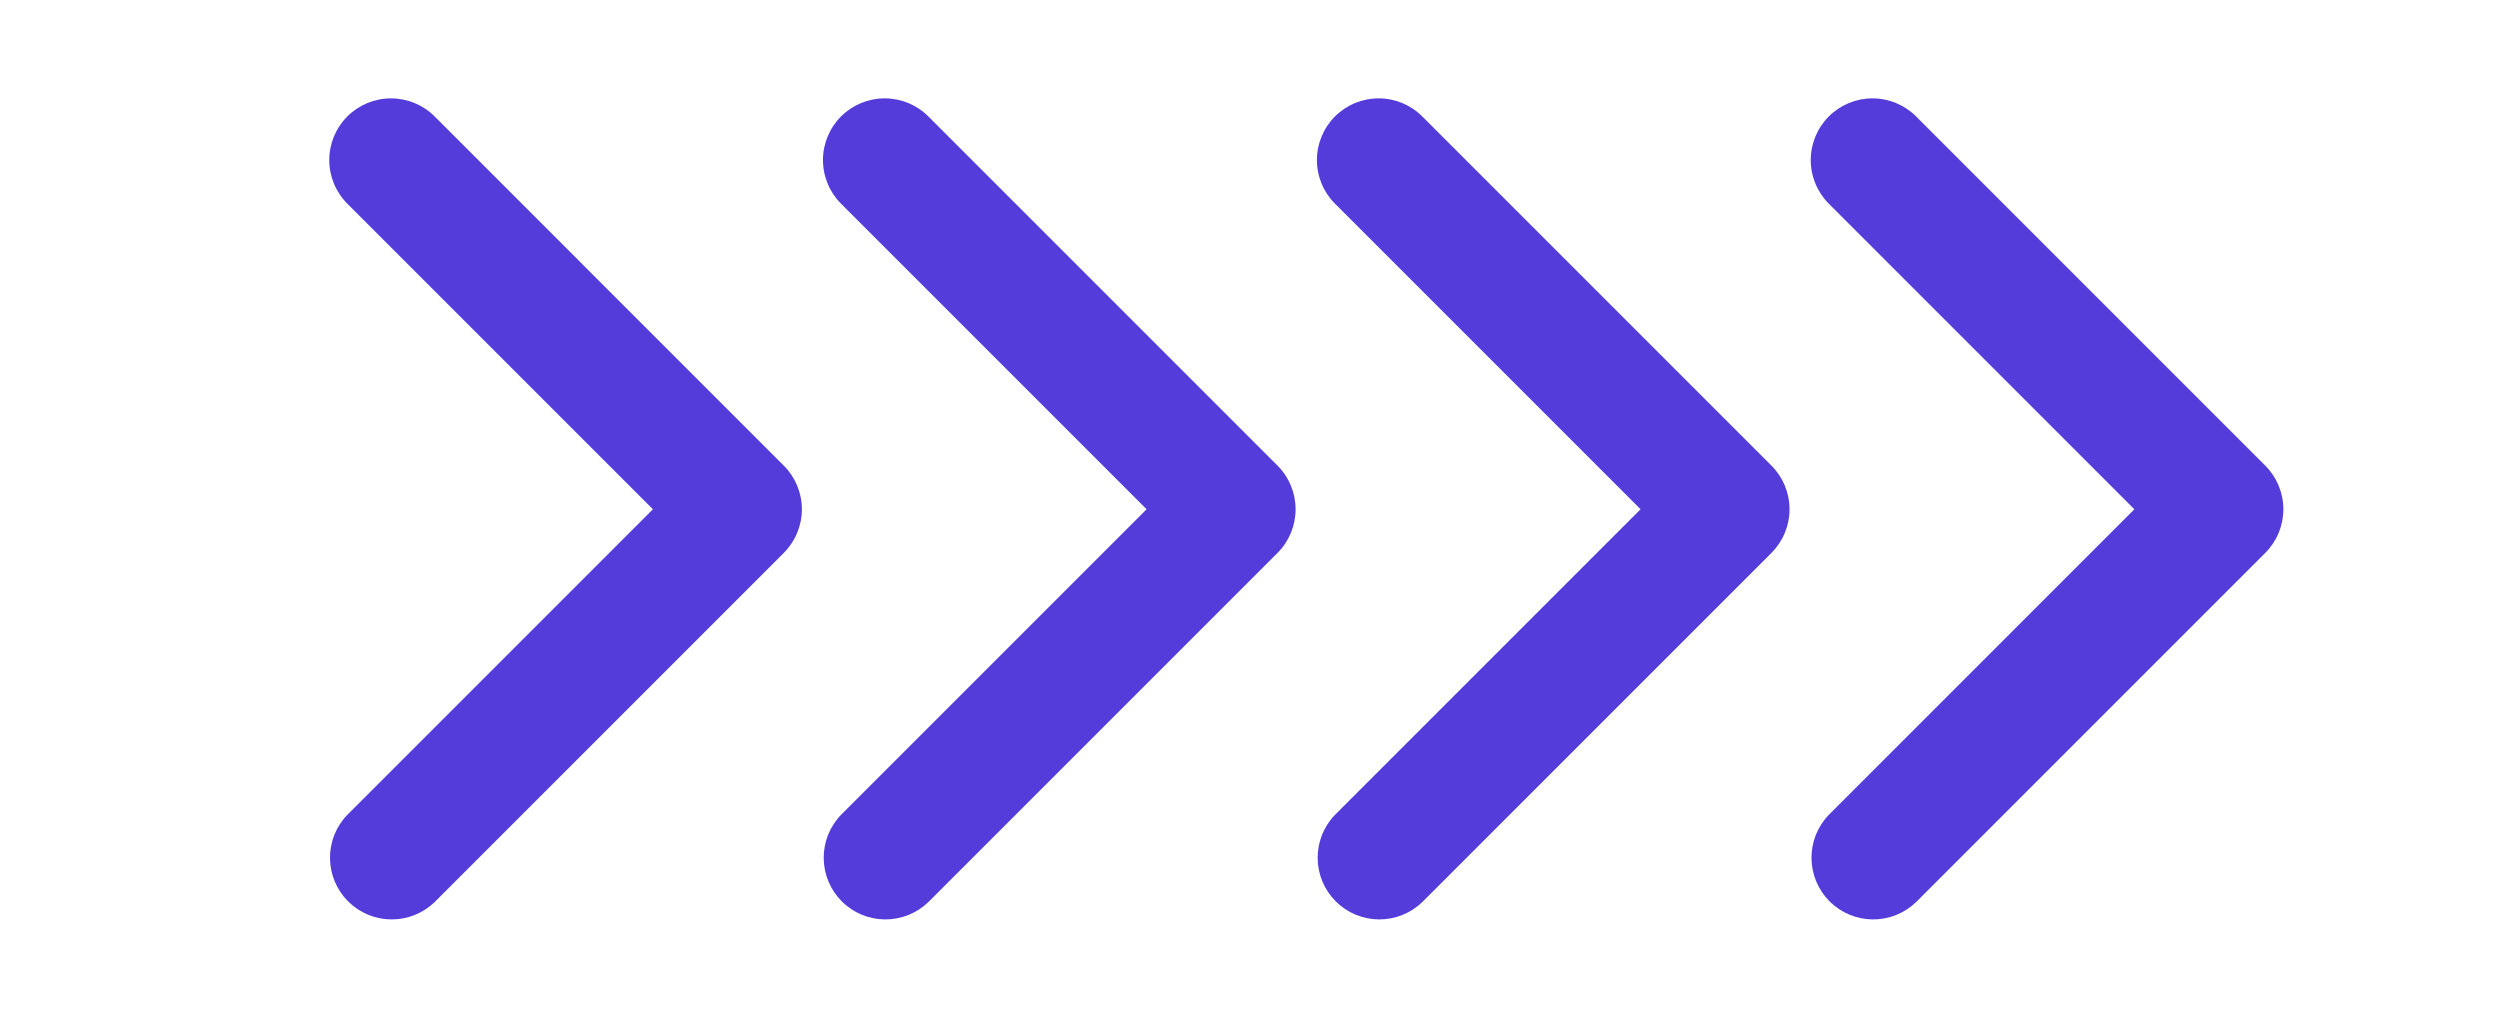 <svg width="81" height="33" viewBox="0 0 81 33" fill="none" xmlns="http://www.w3.org/2000/svg">
<path d="M11.254 3.772C10.879 4.147 10.668 4.656 10.668 5.186C10.668 5.716 10.879 6.225 11.254 6.6L21.154 16.5L11.254 26.4C10.889 26.777 10.688 27.282 10.692 27.807C10.697 28.331 10.907 28.833 11.278 29.204C11.649 29.575 12.15 29.785 12.675 29.789C13.199 29.794 13.704 29.592 14.082 29.228L25.395 17.914C25.77 17.539 25.981 17.03 25.981 16.5C25.981 15.97 25.77 15.461 25.395 15.086L14.082 3.772C13.707 3.397 13.198 3.187 12.668 3.187C12.137 3.187 11.629 3.397 11.254 3.772Z" fill="#543CDA"/>
<path d="M27.25 3.772C26.875 4.147 26.664 4.656 26.664 5.186C26.664 5.716 26.875 6.225 27.25 6.6L37.15 16.5L27.25 26.4C26.885 26.777 26.684 27.282 26.688 27.807C26.693 28.331 26.903 28.833 27.274 29.204C27.645 29.575 28.146 29.785 28.671 29.789C29.195 29.794 29.7 29.592 30.078 29.228L41.392 17.914C41.767 17.539 41.977 17.03 41.977 16.5C41.977 15.97 41.767 15.461 41.392 15.086L30.078 3.772C29.703 3.397 29.194 3.187 28.664 3.187C28.133 3.187 27.625 3.397 27.25 3.772Z" fill="#543CDA"/>
<path d="M43.254 3.772C42.879 4.147 42.668 4.656 42.668 5.186C42.668 5.716 42.879 6.225 43.254 6.6L53.154 16.5L43.254 26.4C42.889 26.777 42.688 27.282 42.692 27.807C42.697 28.331 42.907 28.833 43.278 29.204C43.649 29.575 44.15 29.785 44.675 29.789C45.199 29.794 45.704 29.592 46.081 29.228L57.395 17.914C57.77 17.539 57.981 17.03 57.981 16.5C57.981 15.97 57.77 15.461 57.395 15.086L46.081 3.772C45.706 3.397 45.198 3.187 44.667 3.187C44.137 3.187 43.629 3.397 43.254 3.772Z" fill="#543CDA"/>
<path d="M59.254 3.772C58.879 4.147 58.668 4.656 58.668 5.186C58.668 5.716 58.879 6.225 59.254 6.6L69.153 16.5L59.254 26.4C58.889 26.777 58.688 27.282 58.692 27.807C58.697 28.331 58.907 28.833 59.278 29.204C59.649 29.575 60.15 29.785 60.675 29.789C61.199 29.794 61.704 29.592 62.081 29.228L73.395 17.914C73.77 17.539 73.981 17.03 73.981 16.5C73.981 15.97 73.77 15.461 73.395 15.086L62.081 3.772C61.706 3.397 61.198 3.187 60.667 3.187C60.137 3.187 59.629 3.397 59.254 3.772Z" fill="#543CDA"/>
</svg>
